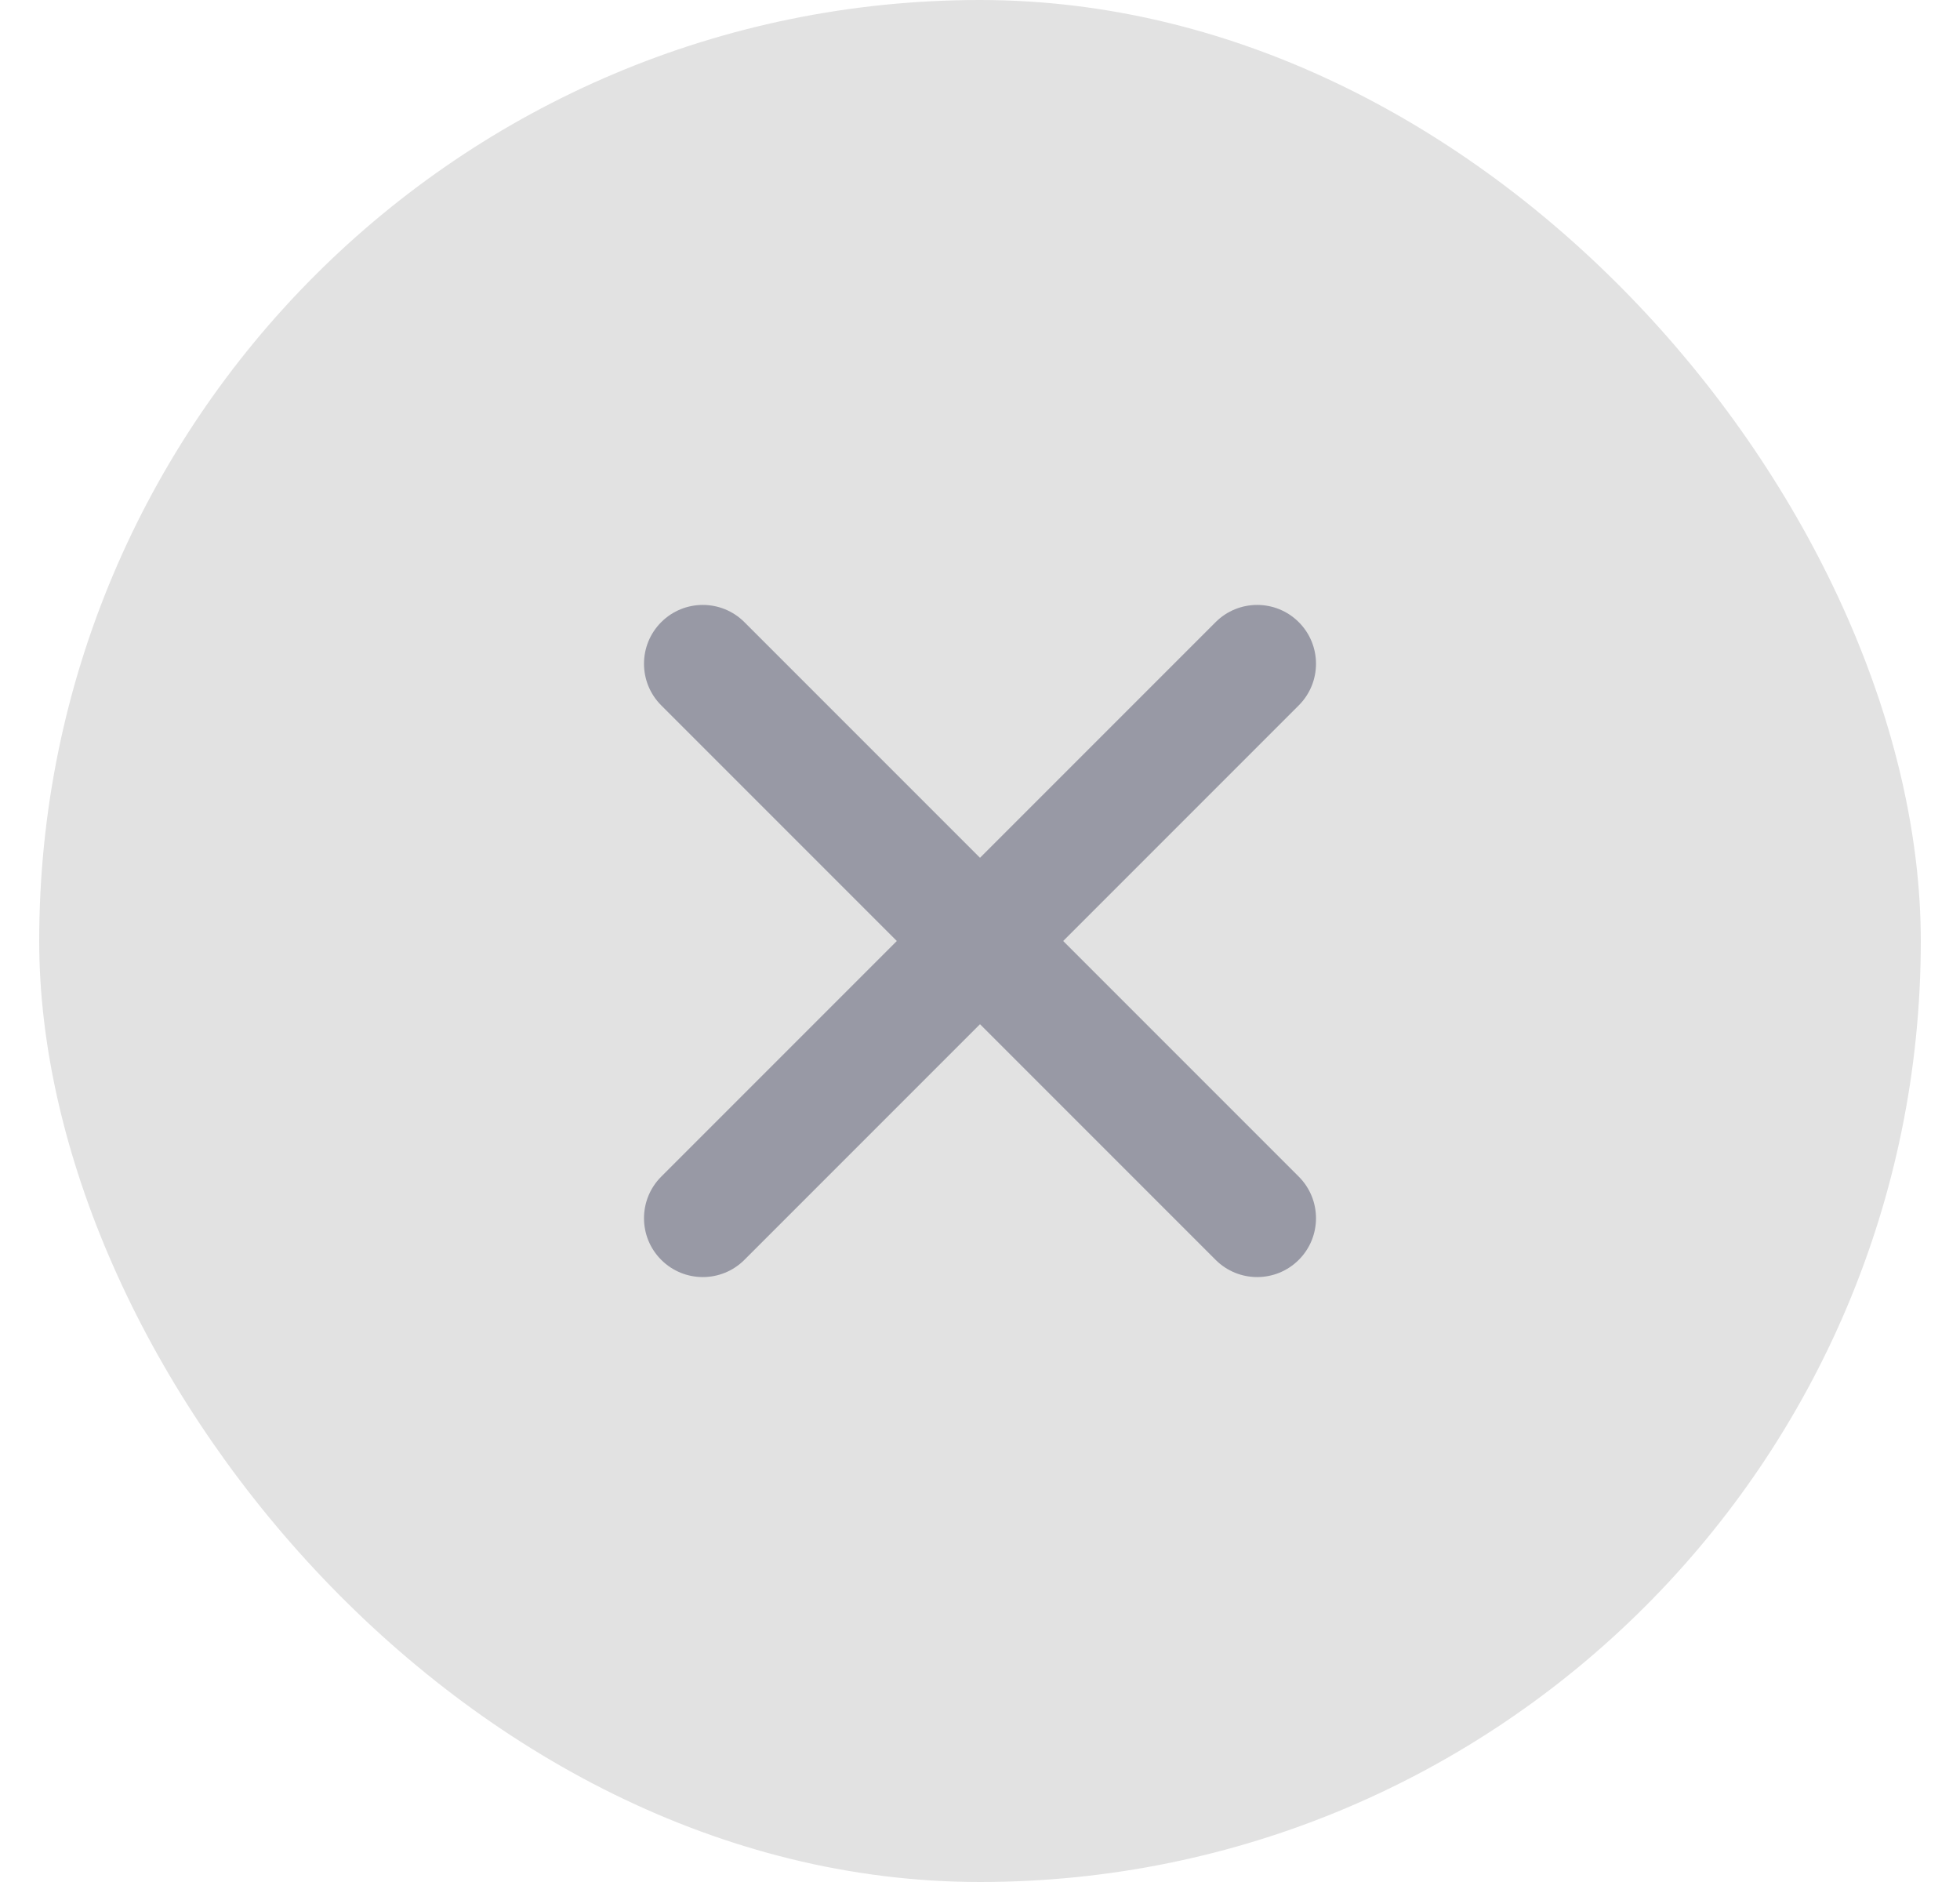 <svg width="25" height="24" viewBox="0 0 25 24" fill="none" xmlns="http://www.w3.org/2000/svg">
<rect x="0.5" width="24" height="24" rx="12" fill="#E2E2E2"/>
<path fill-rule="evenodd" clip-rule="evenodd" d="M16.566 7.934C16.859 8.227 16.859 8.702 16.566 8.995L9.495 16.066C9.202 16.359 8.727 16.359 8.434 16.066C8.141 15.773 8.141 15.298 8.434 15.005L15.505 7.934C15.798 7.641 16.273 7.641 16.566 7.934Z" fill="#9899A5"/>
<path fill-rule="evenodd" clip-rule="evenodd" d="M16.566 16.066C16.273 16.359 15.798 16.359 15.505 16.066L8.434 8.995C8.141 8.702 8.141 8.227 8.434 7.934C8.727 7.641 9.202 7.641 9.495 7.934L16.566 15.005C16.859 15.298 16.859 15.773 16.566 16.066Z" fill="#9899A5"/>
</svg>
